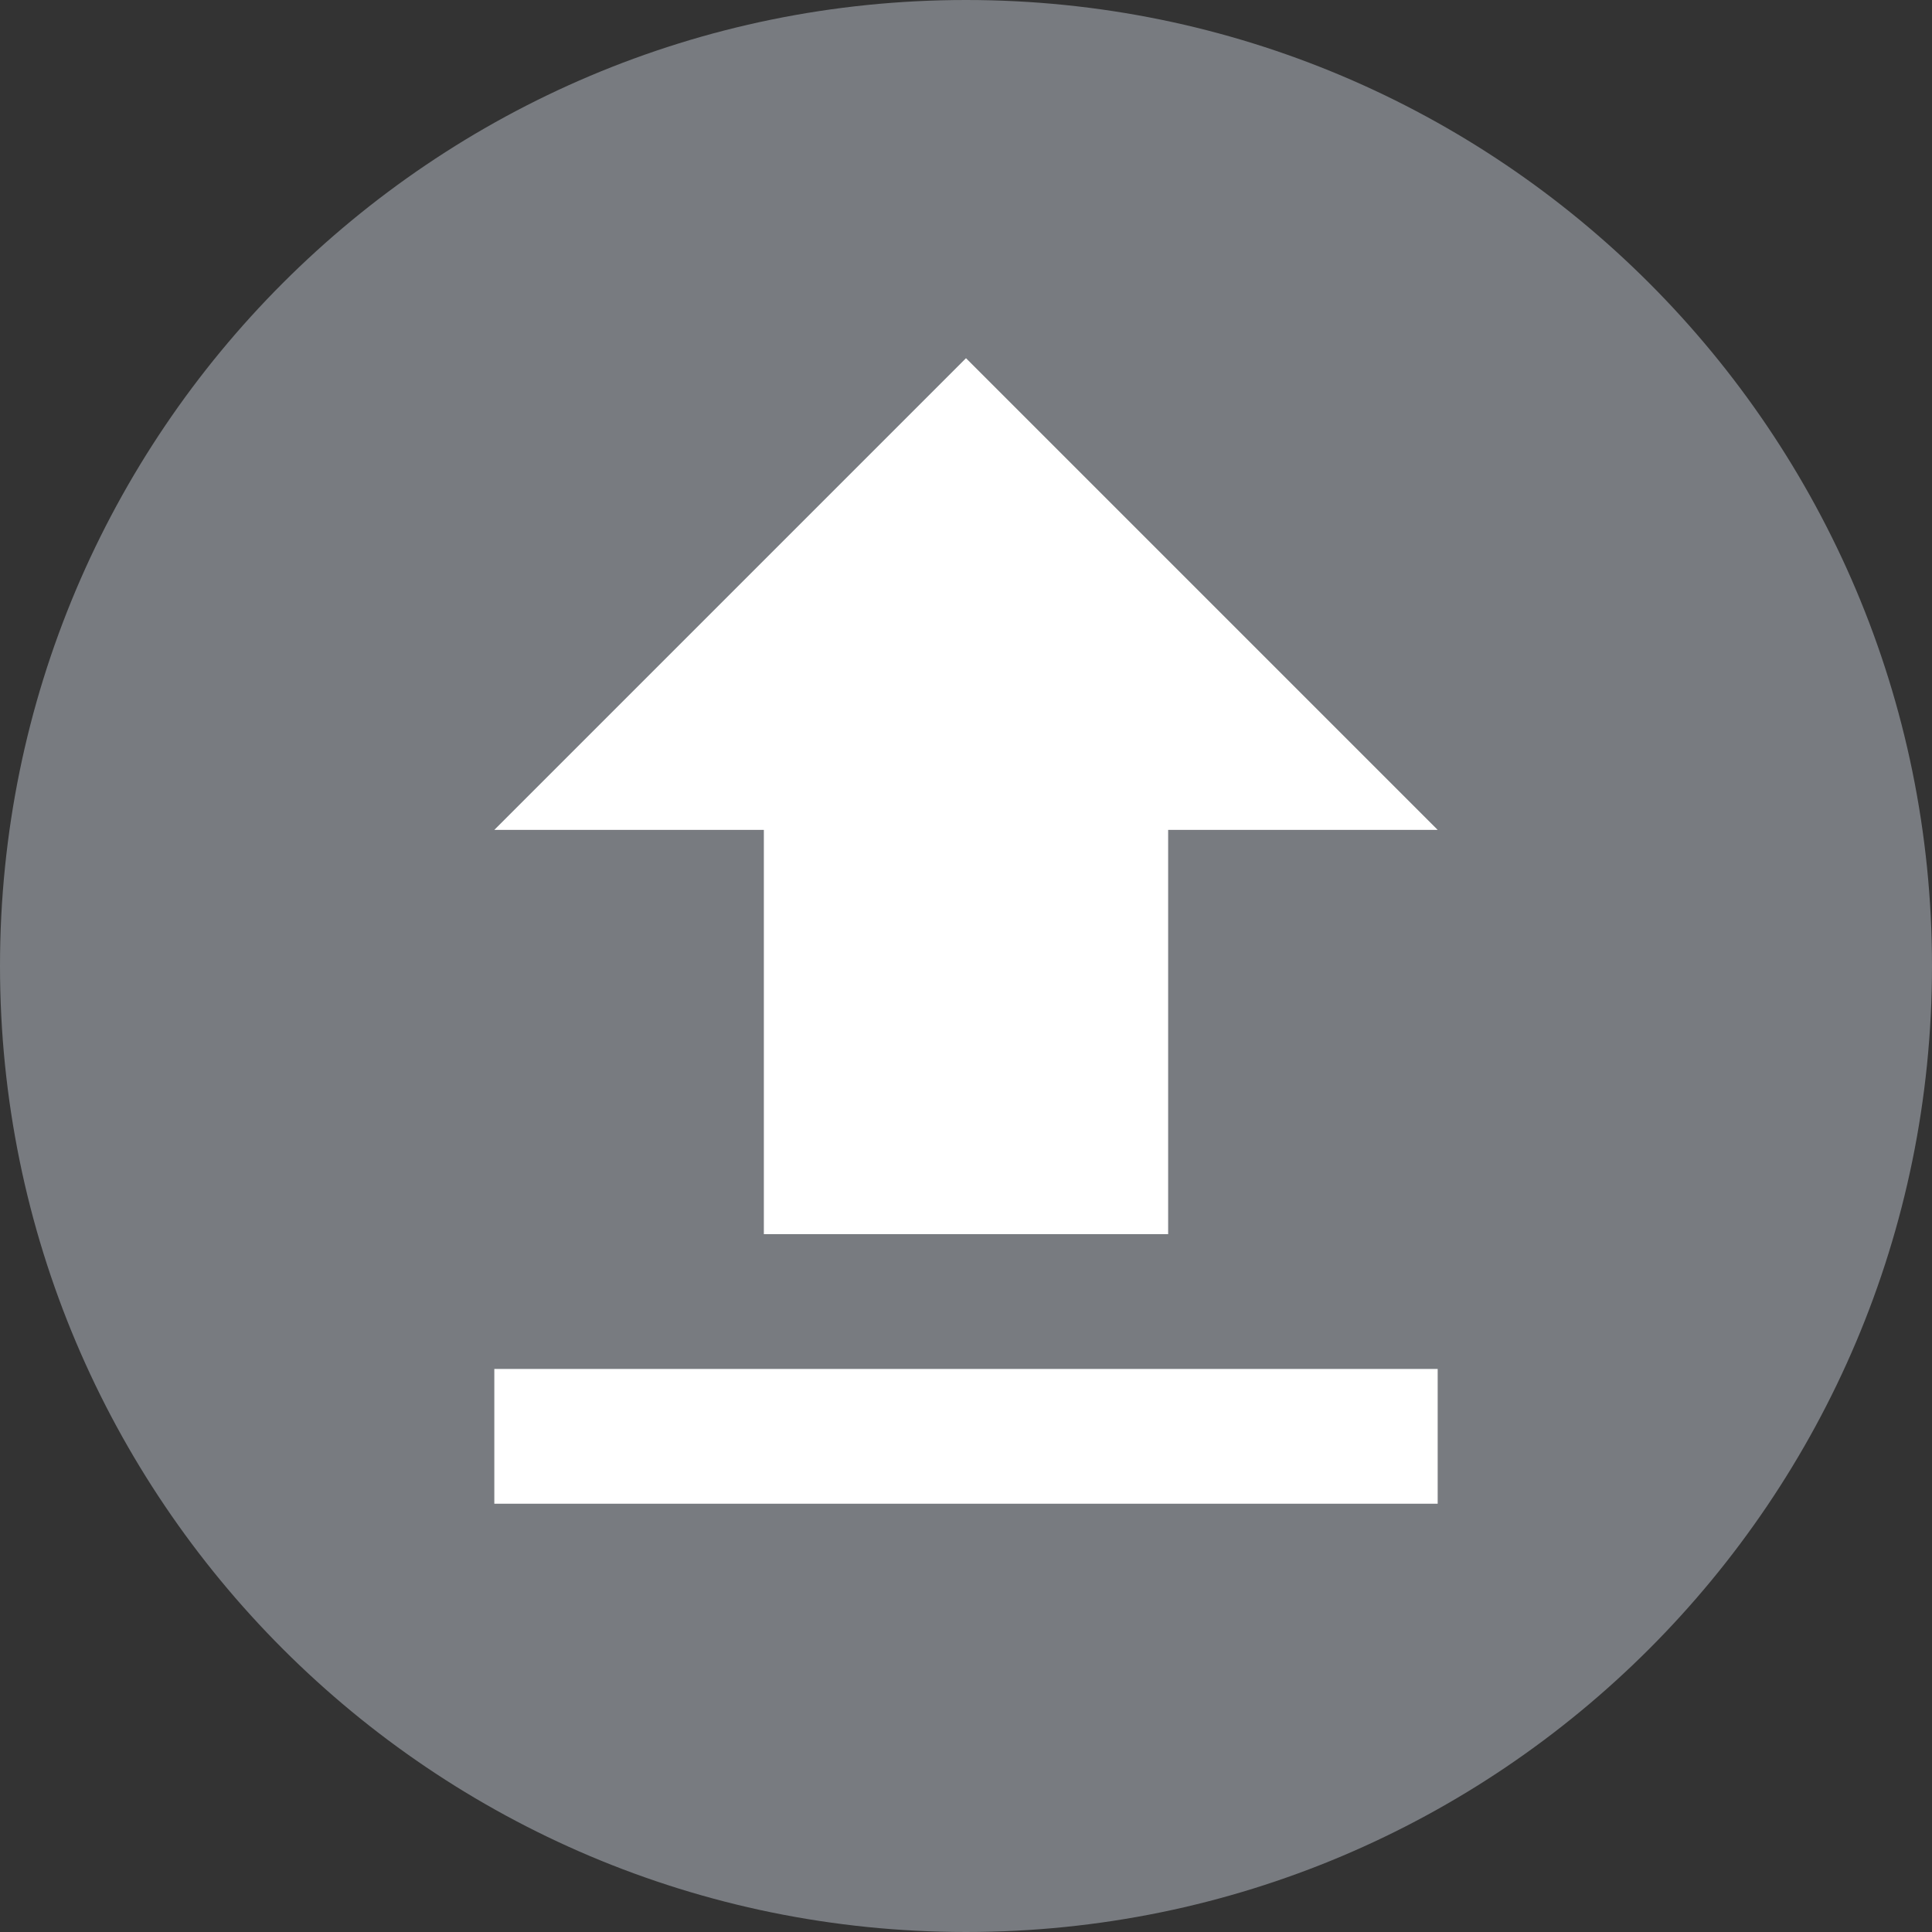<svg width="512" height="512" viewBox="0 0 512 512" fill="none" xmlns="http://www.w3.org/2000/svg">
<rect x="0" y="0" width="512" height="512" fill="#333333" stroke="none"/>
<path d="M255.999 511.999C397.384 511.999 511.999 397.384 511.999 255.999C511.999 114.615 397.384 0 255.999 0C114.615 0 0 114.615 0 255.999C0 397.384 114.615 511.999 255.999 511.999Z" fill="#787B80"/>
<path fill-rule="evenodd" clip-rule="evenodd" d="M202.429 327.071H309.571V219.929H381L256 94.929L131 219.929H202.429V327.071Z" fill="white"/>
<path d="M381 362.786H131V398.5H381V362.786Z" fill="white"/>
</svg>

